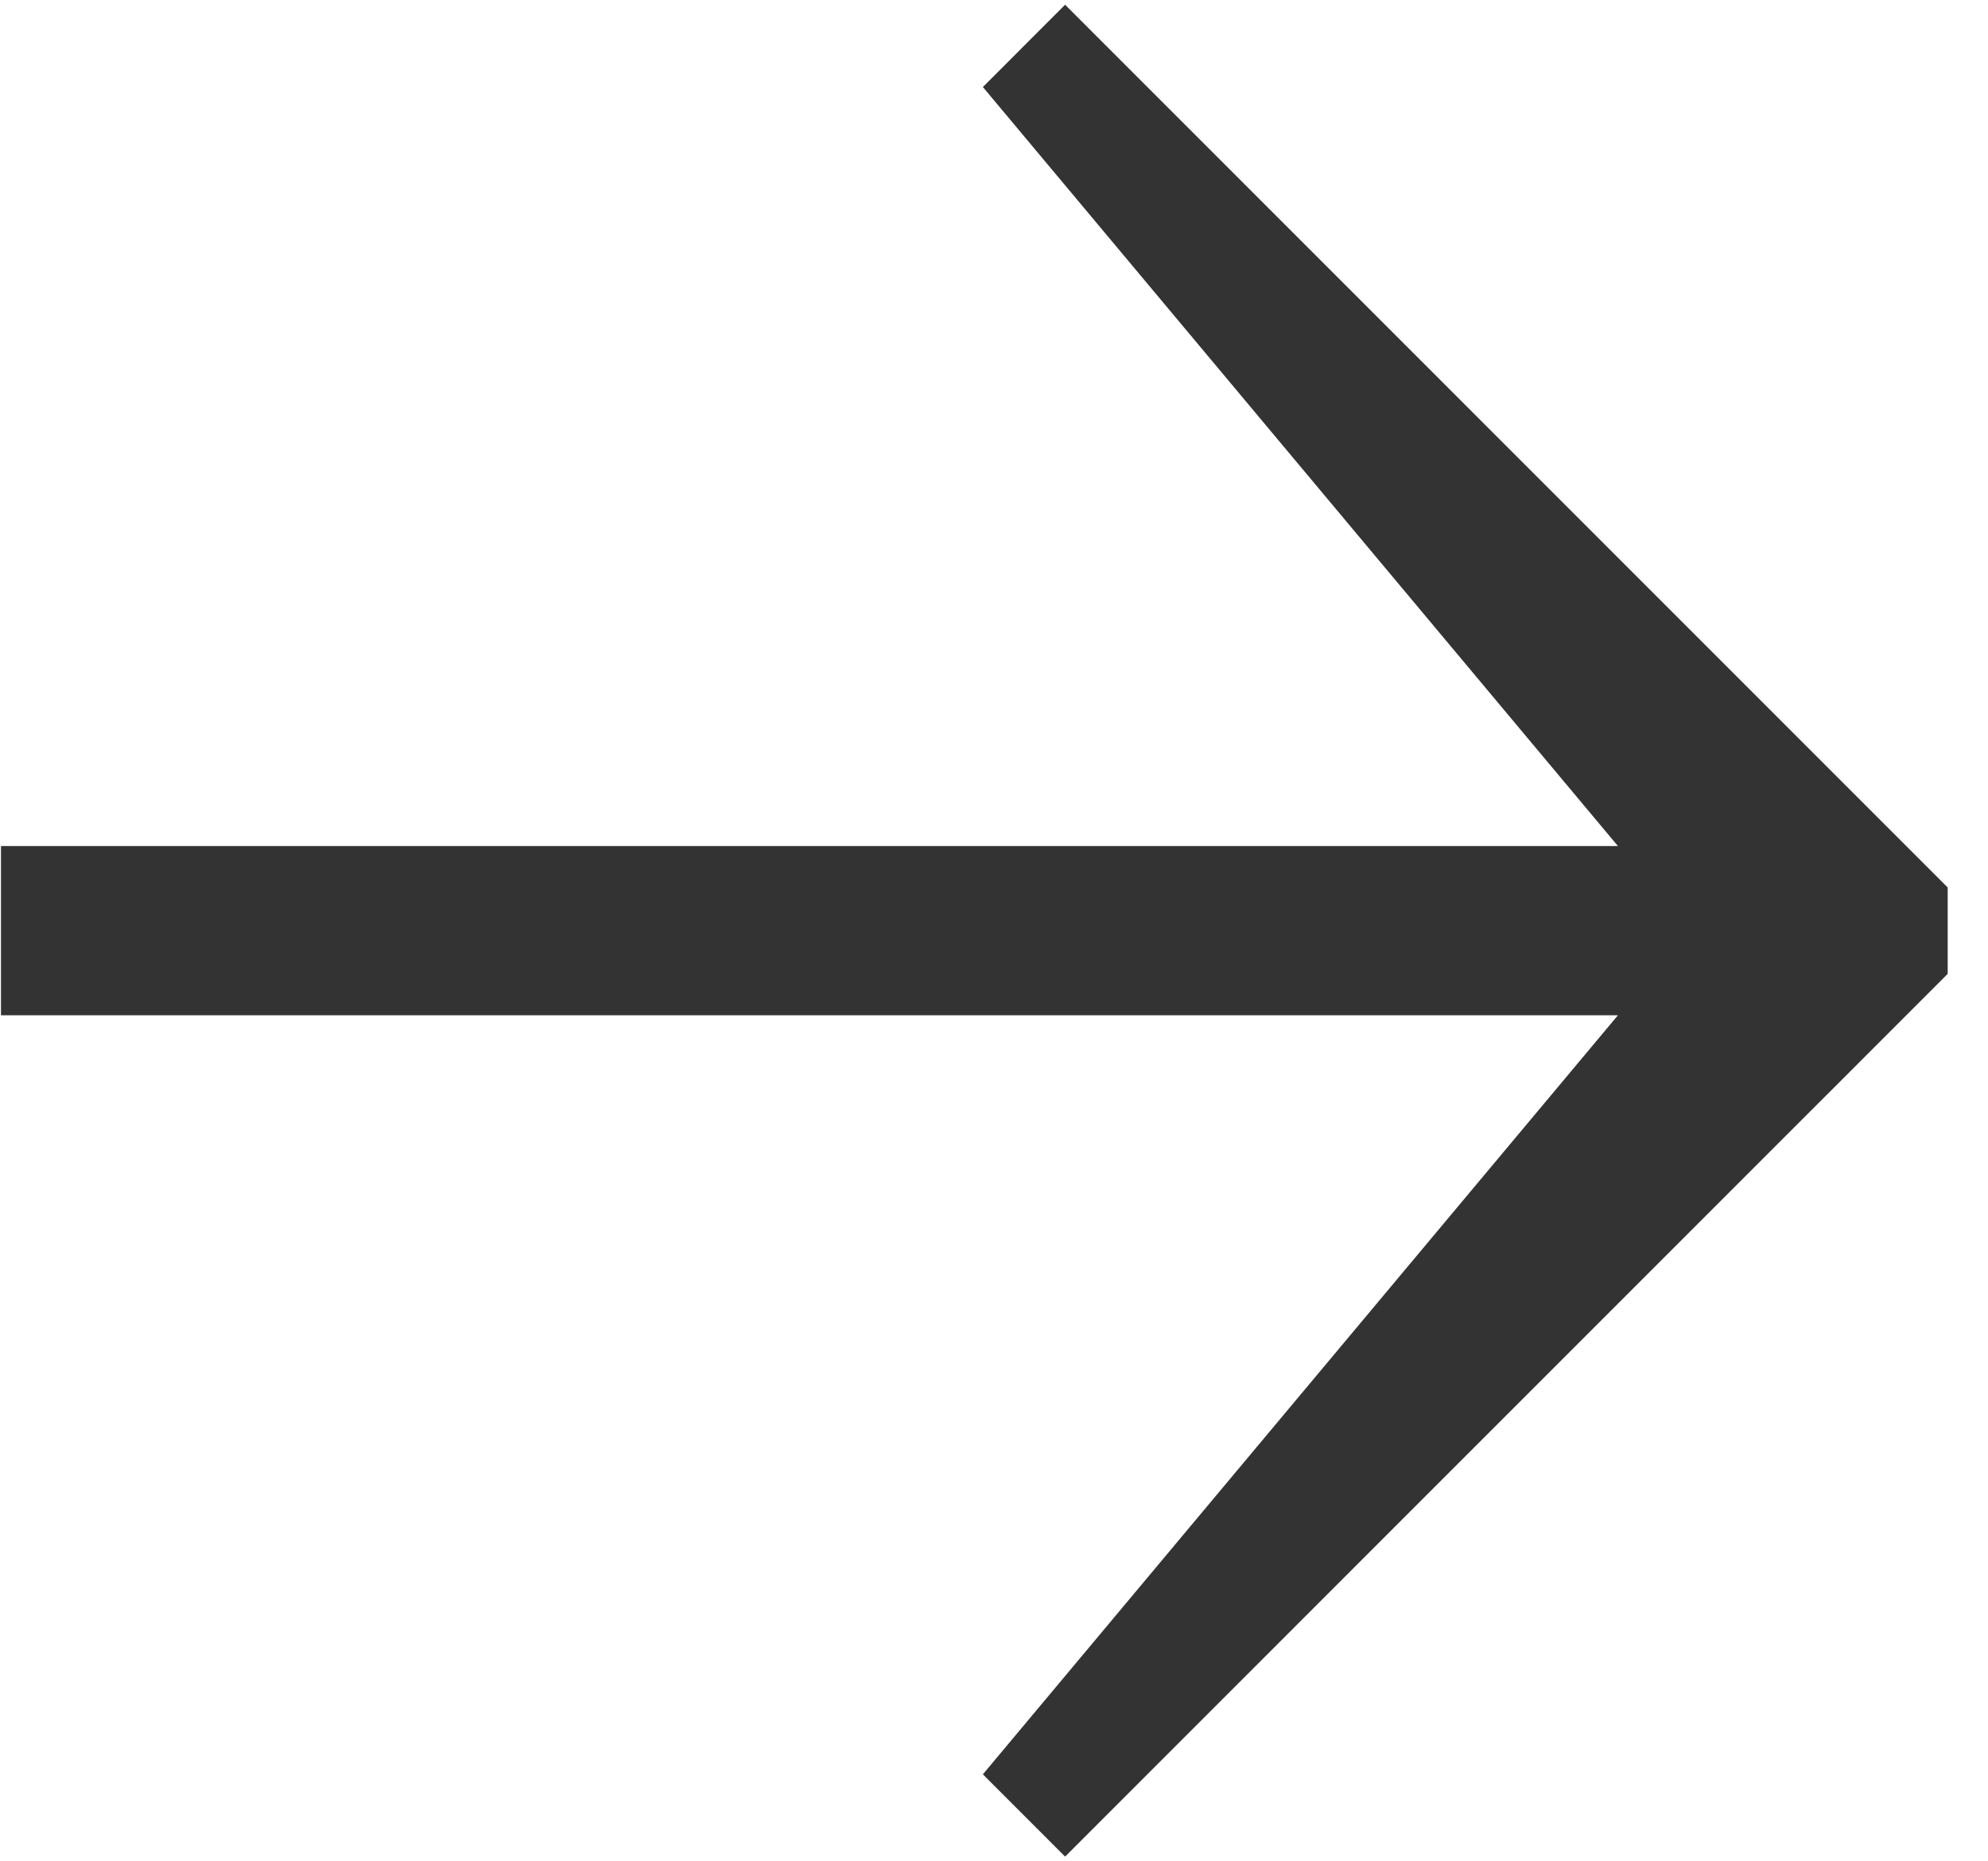 <?xml version="1.0" encoding="UTF-8" standalone="no"?>
<svg width="47px" height="44px" viewBox="0 0 47 44" version="1.1" xmlns="http://www.w3.org/2000/svg" xmlns:xlink="http://www.w3.org/1999/xlink">
    <defs></defs>
    <g id="Page-1" stroke="none" stroke-width="1" fill="none" fill-rule="evenodd">
        <path d="M46.047,20.979 L25.181,0.112 L23.237,2.057 L38.251,20 L0.023,20 L0.023,24 L38.251,24 L23.237,41.943 L25.181,43.888 L43.179,25.889 L43.179,25.89 L46.047,23.021 L46.047,20.979" id="Fill-366" fill="#333"></path>
    </g>
</svg>